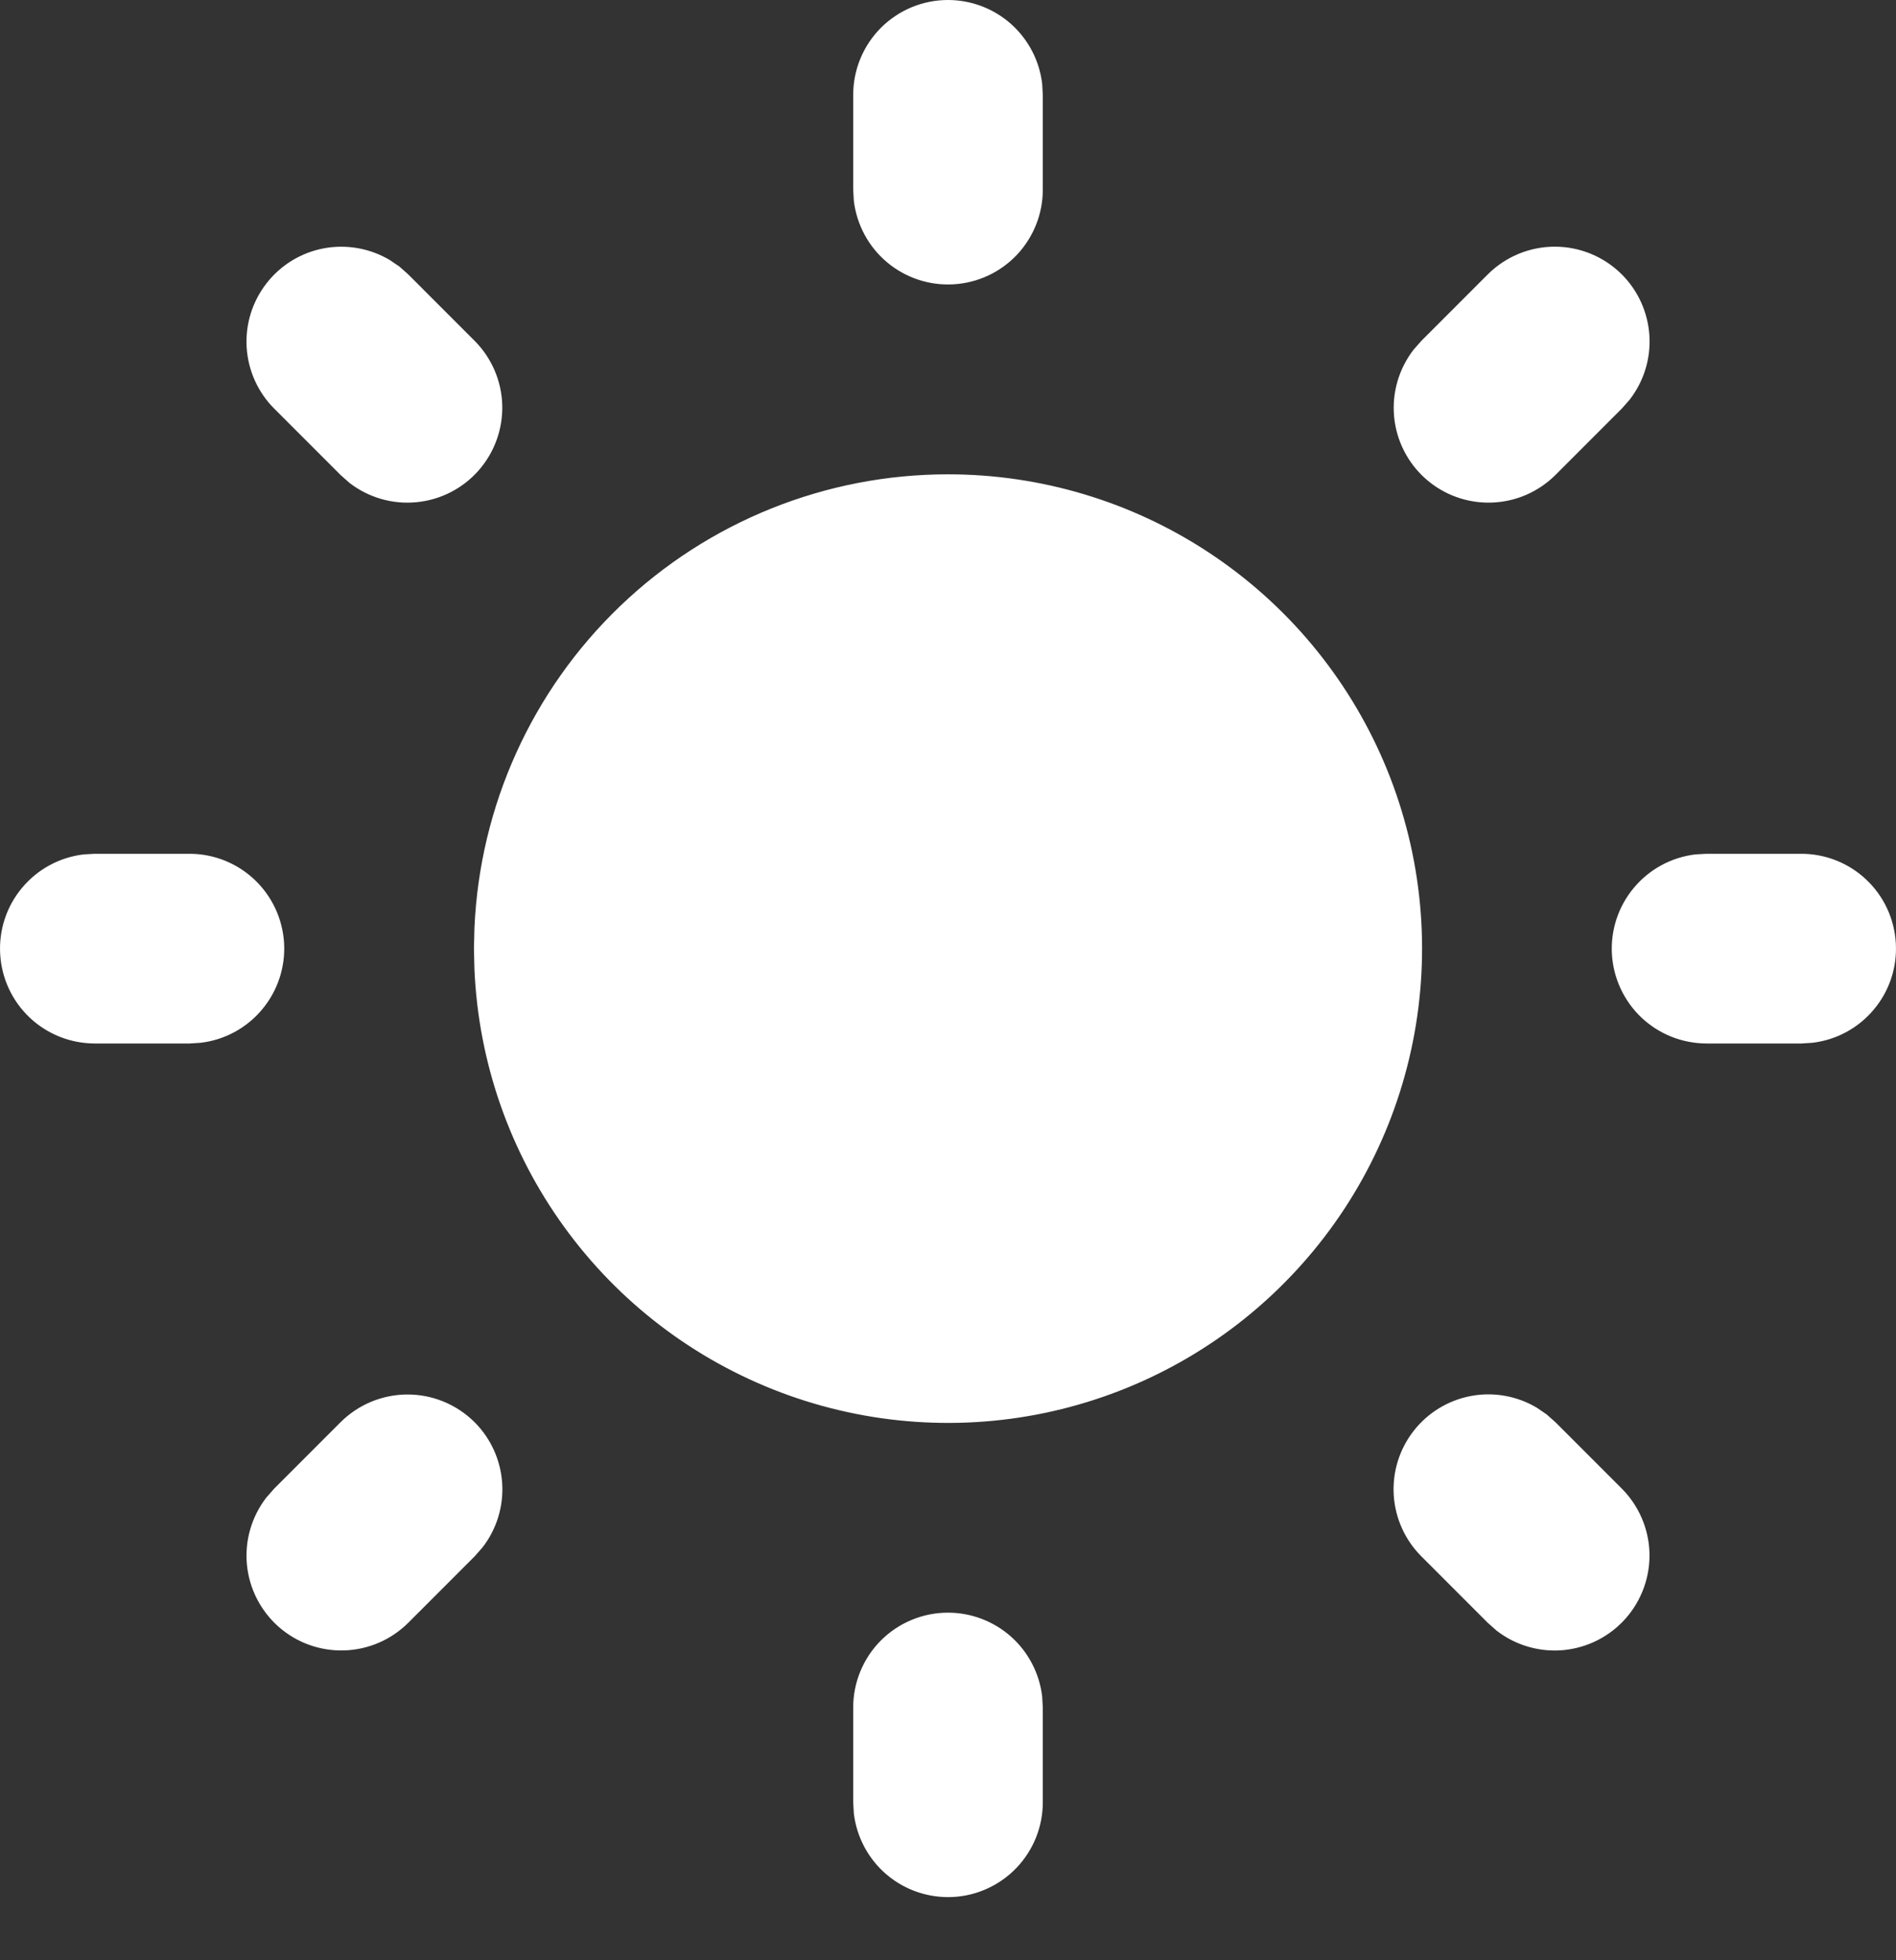 <svg width="30" height="31" viewBox="0 0 30 31" fill="none" xmlns="http://www.w3.org/2000/svg">
<rect x="0" y="0" width="30" height="31" fill="#333333" stroke="none"/>
<path d="M15 25.503C15.367 25.503 15.722 25.638 15.997 25.882C16.271 26.126 16.447 26.463 16.49 26.828L16.5 27.003V28.503C16.5 28.886 16.353 29.253 16.091 29.531C15.828 29.809 15.47 29.977 15.088 29.999C14.706 30.021 14.33 29.897 14.037 29.652C13.744 29.407 13.556 29.058 13.51 28.679L13.5 28.503V27.003C13.5 26.605 13.658 26.224 13.939 25.942C14.221 25.661 14.602 25.503 15 25.503ZM24.471 22.367L24.612 22.492L25.662 23.542C25.931 23.812 26.087 24.174 26.099 24.555C26.11 24.936 25.976 25.307 25.724 25.593C25.472 25.879 25.121 26.058 24.741 26.095C24.362 26.131 23.983 26.021 23.681 25.788L23.54 25.663L22.49 24.613C22.232 24.355 22.076 24.011 22.053 23.646C22.03 23.281 22.141 22.92 22.366 22.631C22.59 22.342 22.913 22.145 23.272 22.077C23.631 22.009 24.003 22.075 24.317 22.262L24.471 22.367ZM7.51 22.492C7.768 22.75 7.923 23.094 7.946 23.459C7.969 23.823 7.858 24.184 7.634 24.472L7.51 24.613L6.46 25.663C6.19 25.932 5.827 26.089 5.446 26.1C5.065 26.112 4.694 25.978 4.408 25.726C4.123 25.474 3.943 25.122 3.907 24.743C3.871 24.364 3.981 23.985 4.214 23.683L4.338 23.542L5.388 22.492C5.67 22.211 6.051 22.053 6.449 22.053C6.847 22.053 7.228 22.211 7.51 22.492ZM2.999 13.502C3.381 13.502 3.749 13.648 4.027 13.911C4.305 14.173 4.472 14.532 4.495 14.914C4.517 15.295 4.393 15.671 4.147 15.964C3.902 16.258 3.554 16.446 3.174 16.491L2.999 16.502H1.498C1.116 16.501 0.748 16.355 0.47 16.093C0.192 15.83 0.025 15.471 0.003 15.09C-0.02 14.708 0.104 14.332 0.35 14.039C0.595 13.746 0.943 13.557 1.323 13.512L1.498 13.502H2.999ZM28.502 13.502C28.884 13.502 29.252 13.648 29.53 13.911C29.808 14.173 29.975 14.532 29.997 14.914C30.02 15.295 29.896 15.671 29.65 15.964C29.405 16.258 29.057 16.446 28.677 16.491L28.502 16.502H27.001C26.619 16.501 26.251 16.355 25.973 16.093C25.695 15.83 25.528 15.471 25.505 15.09C25.483 14.708 25.607 14.332 25.853 14.039C26.098 13.746 26.446 13.557 26.826 13.512L27.001 13.502H28.502ZM6.319 4.215L6.46 4.34L7.51 5.39C7.779 5.66 7.935 6.022 7.947 6.403C7.958 6.784 7.824 7.155 7.572 7.441C7.32 7.727 6.969 7.906 6.589 7.942C6.21 7.979 5.831 7.869 5.529 7.636L5.388 7.511L4.338 6.461C4.08 6.203 3.926 5.859 3.903 5.495C3.88 5.13 3.992 4.77 4.216 4.482C4.44 4.193 4.761 3.996 5.12 3.928C5.478 3.86 5.85 3.925 6.164 4.11L6.319 4.215ZM25.662 4.34C25.92 4.598 26.075 4.942 26.098 5.307C26.121 5.671 26.01 6.032 25.786 6.32L25.662 6.461L24.612 7.511C24.342 7.78 23.979 7.937 23.598 7.948C23.217 7.96 22.846 7.826 22.56 7.574C22.274 7.322 22.095 6.97 22.059 6.591C22.023 6.212 22.133 5.833 22.366 5.531L22.49 5.39L23.54 4.34C23.822 4.059 24.203 3.901 24.601 3.901C24.999 3.901 25.38 4.059 25.662 4.34ZM15 0C15.367 4.84712e-05 15.722 0.135 15.997 0.379C16.271 0.623 16.447 0.96 16.49 1.325L16.5 1.5V3C16.5 3.383 16.353 3.75 16.091 4.029C15.828 4.307 15.47 4.474 15.088 4.496C14.706 4.519 14.33 4.394 14.037 4.149C13.744 3.904 13.556 3.556 13.51 3.176L13.5 3V1.5C13.5 1.102 13.658 0.721 13.939 0.439C14.221 0.158 14.602 0 15 0ZM15 7.501C16.47 7.501 17.907 7.932 19.133 8.742C20.36 9.552 21.321 10.704 21.899 12.056C22.476 13.408 22.643 14.899 22.38 16.345C22.117 17.791 21.435 19.128 20.418 20.189C19.402 21.251 18.096 21.99 16.663 22.316C15.23 22.642 13.733 22.539 12.357 22.021C10.982 21.503 9.789 20.593 8.927 19.403C8.064 18.213 7.57 16.796 7.507 15.327L7.499 15.002L7.507 14.676C7.591 12.745 8.417 10.921 9.813 9.584C11.209 8.247 13.067 7.501 15 7.501Z" fill="white"/>
</svg>
